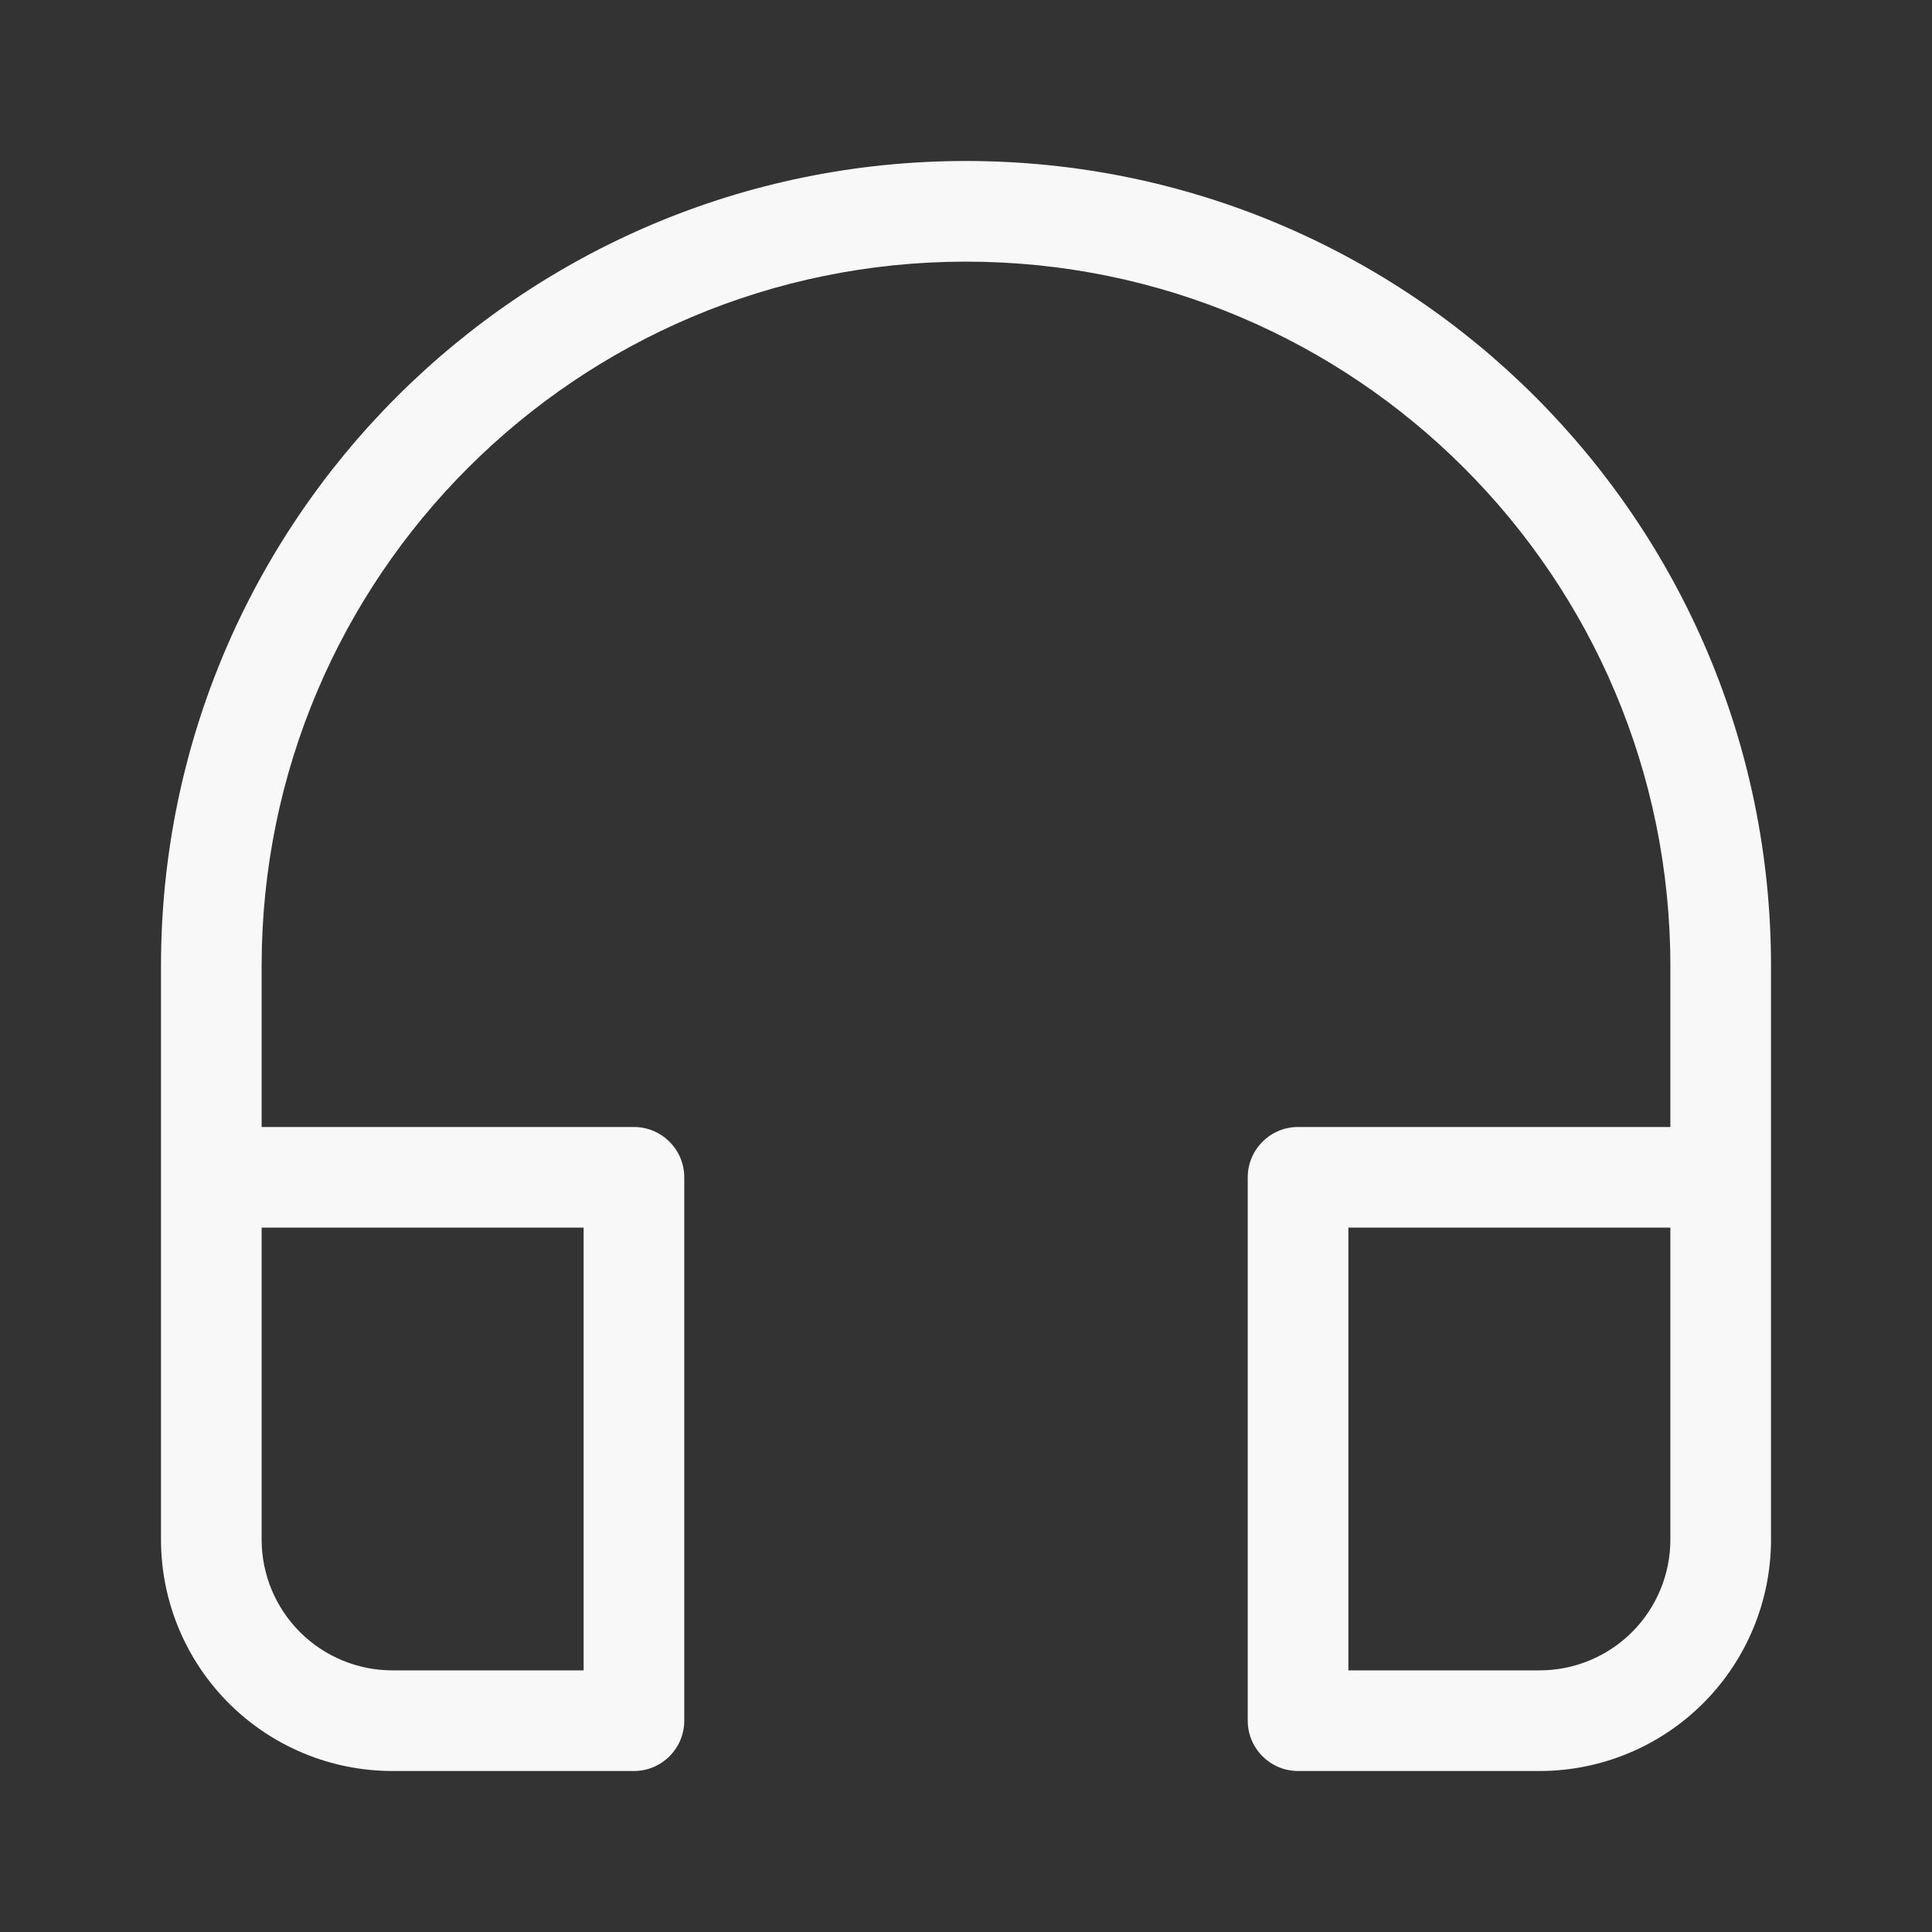 <svg width="100" height="100" viewBox="0 0 100 100" fill="none" xmlns="http://www.w3.org/2000/svg">
<rect x="0" y="0" width="100" height="100" fill="#333333" stroke="none"/>
<path d="M50 13.542C29.865 13.542 13.542 29.864 13.542 50V58.333H32.812C34.25 58.333 35.417 59.5 35.417 60.937V89.062C35.417 90.5 34.25 91.667 32.812 91.667H20.312C17.135 91.667 14.088 90.404 11.842 88.158C9.595 85.911 8.333 82.865 8.333 79.687V50C8.333 26.987 26.988 8.333 50 8.333C73.013 8.333 91.667 26.987 91.667 50V79.687C91.667 82.865 90.405 85.911 88.158 88.158C85.912 90.404 82.865 91.667 79.688 91.667H67.188C65.75 91.667 64.583 90.5 64.583 89.062V60.937C64.583 59.5 65.75 58.333 67.188 58.333H86.458V50C86.458 29.864 70.135 13.542 50 13.542ZM86.458 63.542H69.792V86.458H79.688C81.483 86.458 83.205 85.745 84.475 84.475C85.745 83.205 86.458 81.483 86.458 79.687V63.542ZM13.542 63.542V79.687C13.542 81.483 14.255 83.205 15.525 84.475C16.795 85.745 18.517 86.458 20.312 86.458H30.208V63.542H13.542Z" fill="#F8F8F8"/>
</svg>
